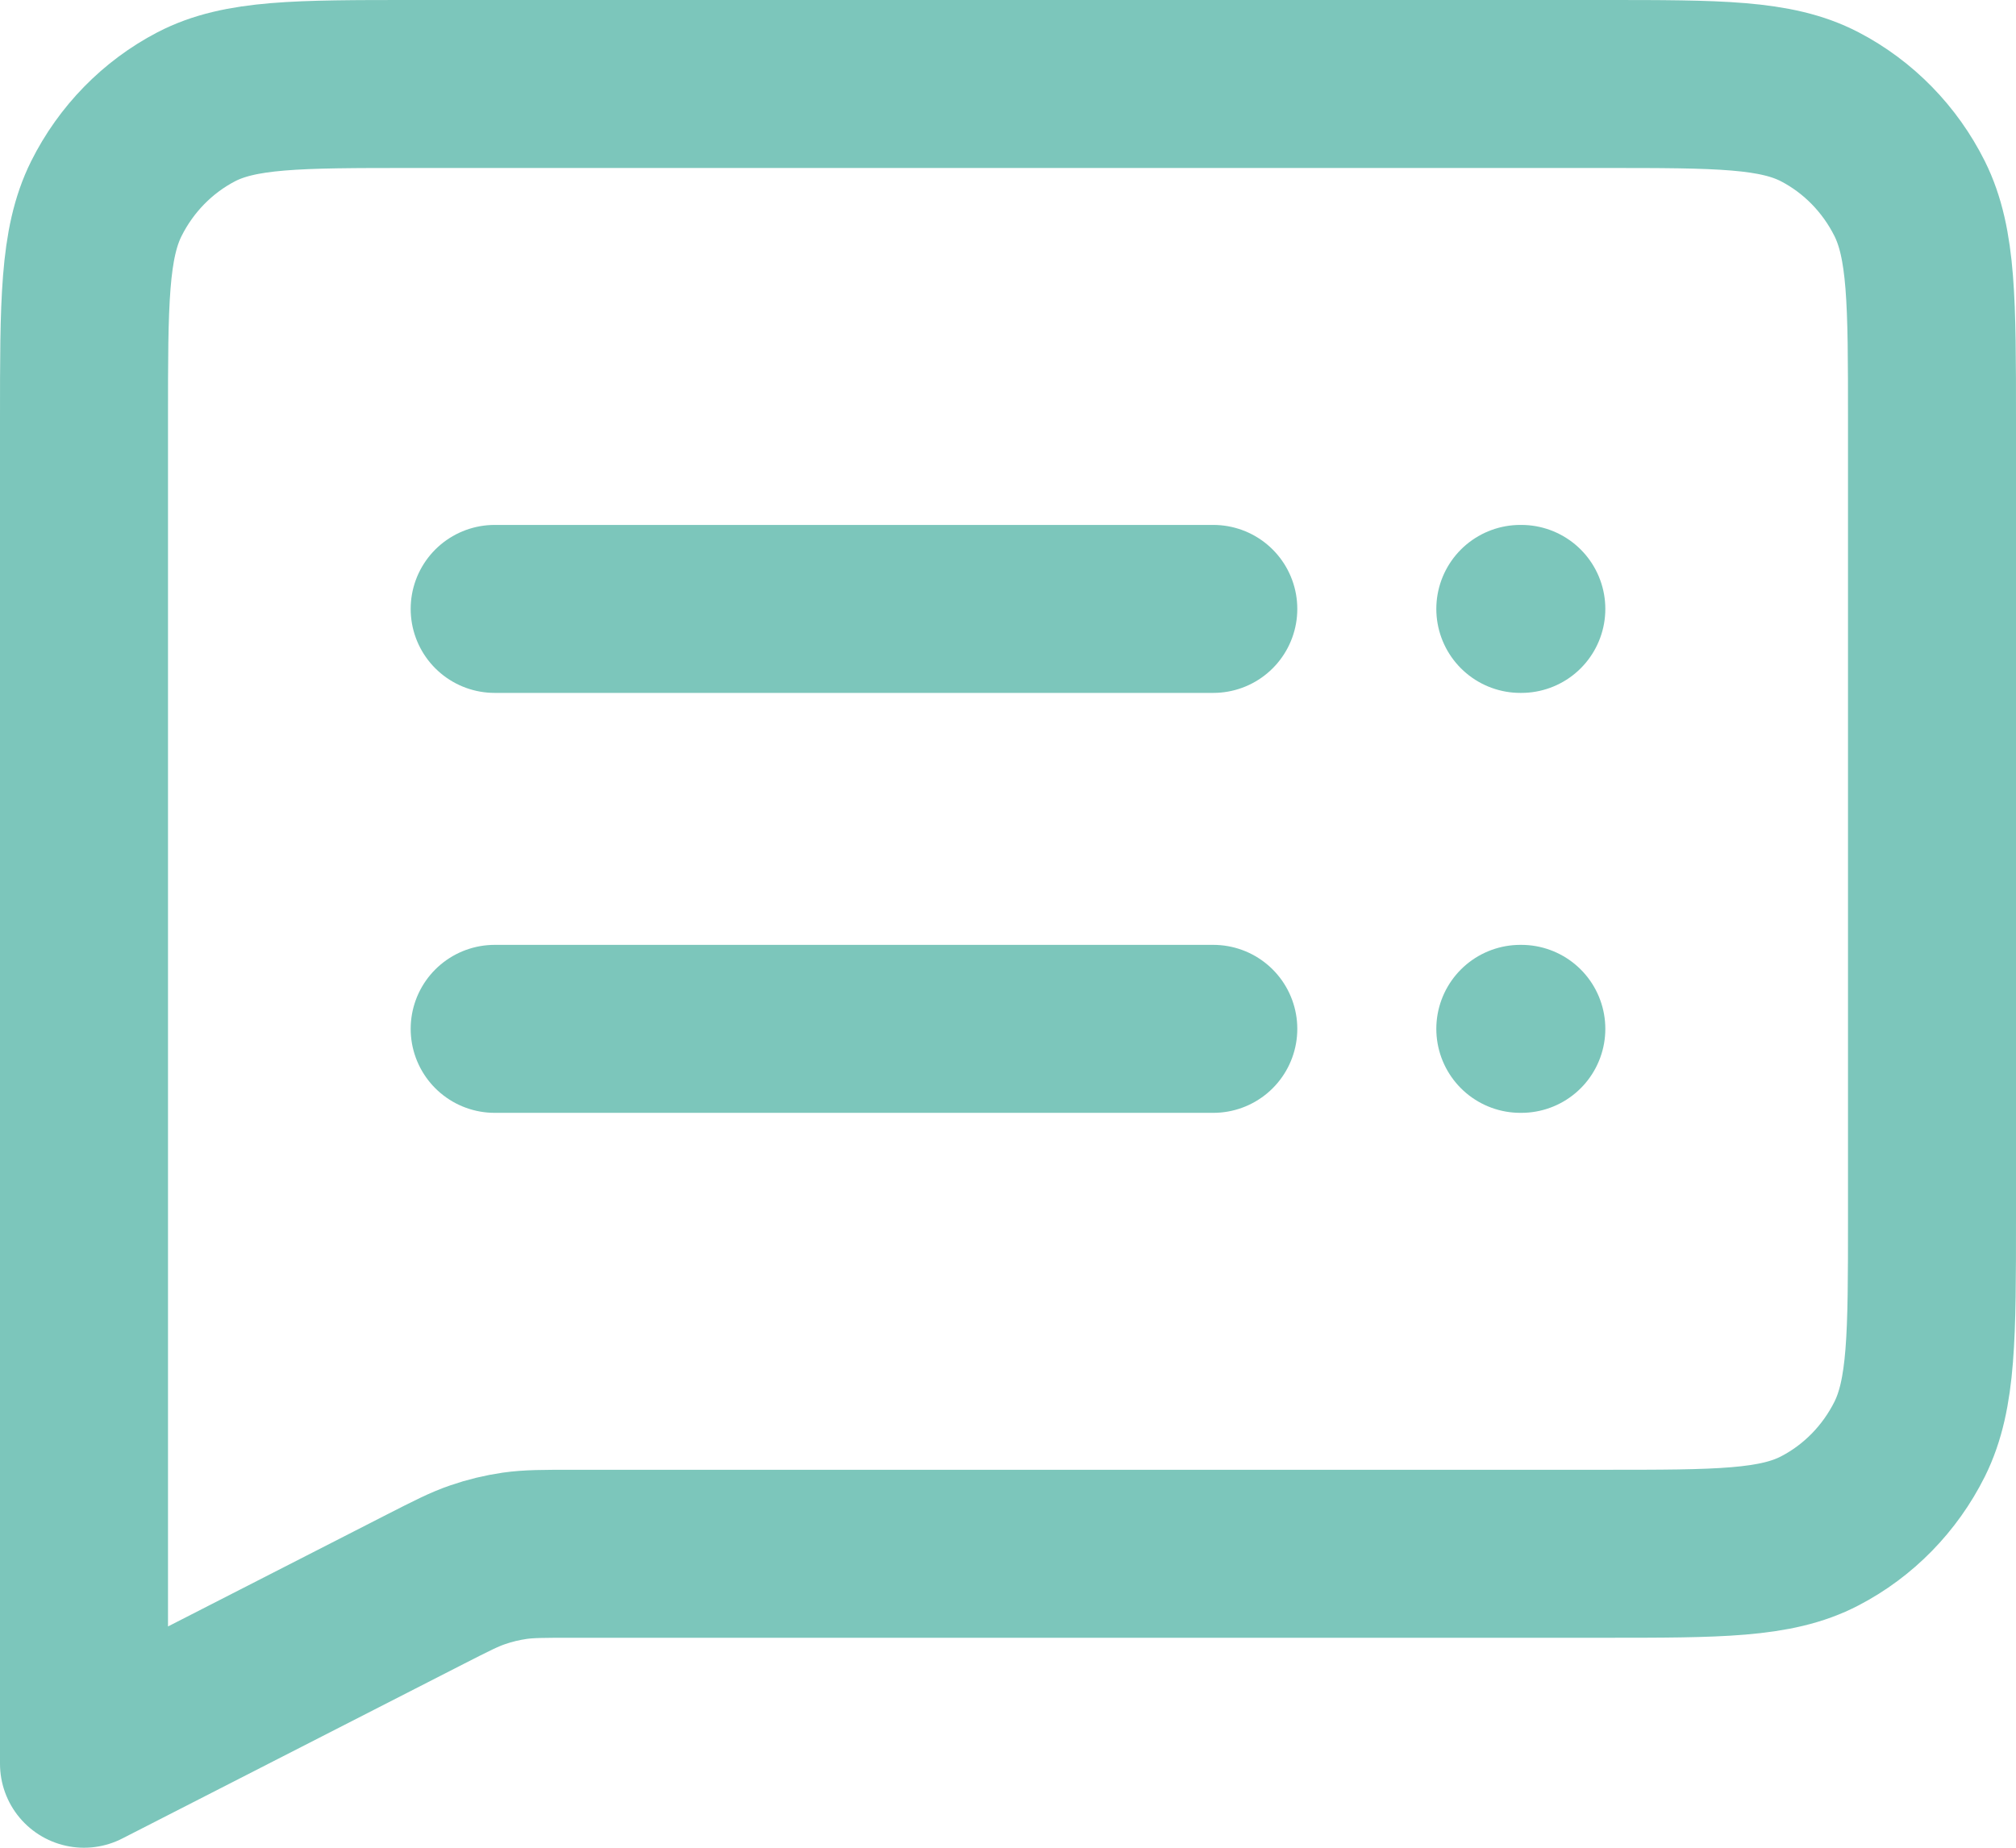 <svg width="24" height="22" viewBox="0 0 24 22" fill="none"
    xmlns="http://www.w3.org/2000/svg">
    <path d="M14.444 7.25H5.889M14.444 12.25H5.889M18.111 7.25H18.099M18.111 12.25H18.099M1 21L5.063 18.922C5.371 18.765 5.525 18.686 5.686 18.631C5.83 18.581 5.977 18.546 6.127 18.524C6.296 18.5 6.468 18.5 6.812 18.5H19.089C20.458 18.5 21.142 18.5 21.665 18.227C22.125 17.988 22.499 17.605 22.734 17.135C23 16.6 23 15.9 23 14.5V5C23 3.6 23 2.9 22.734 2.365C22.499 1.895 22.125 1.512 21.665 1.272C21.142 1 20.458 1 19.089 1H4.911C3.542 1 2.858 1 2.335 1.272C1.875 1.512 1.501 1.895 1.266 2.365C1 2.9 1 3.6 1 5V21Z" stroke="#7CC6BB" stroke-width="2" stroke-linecap="round" stroke-linejoin="round"/>
</svg>
